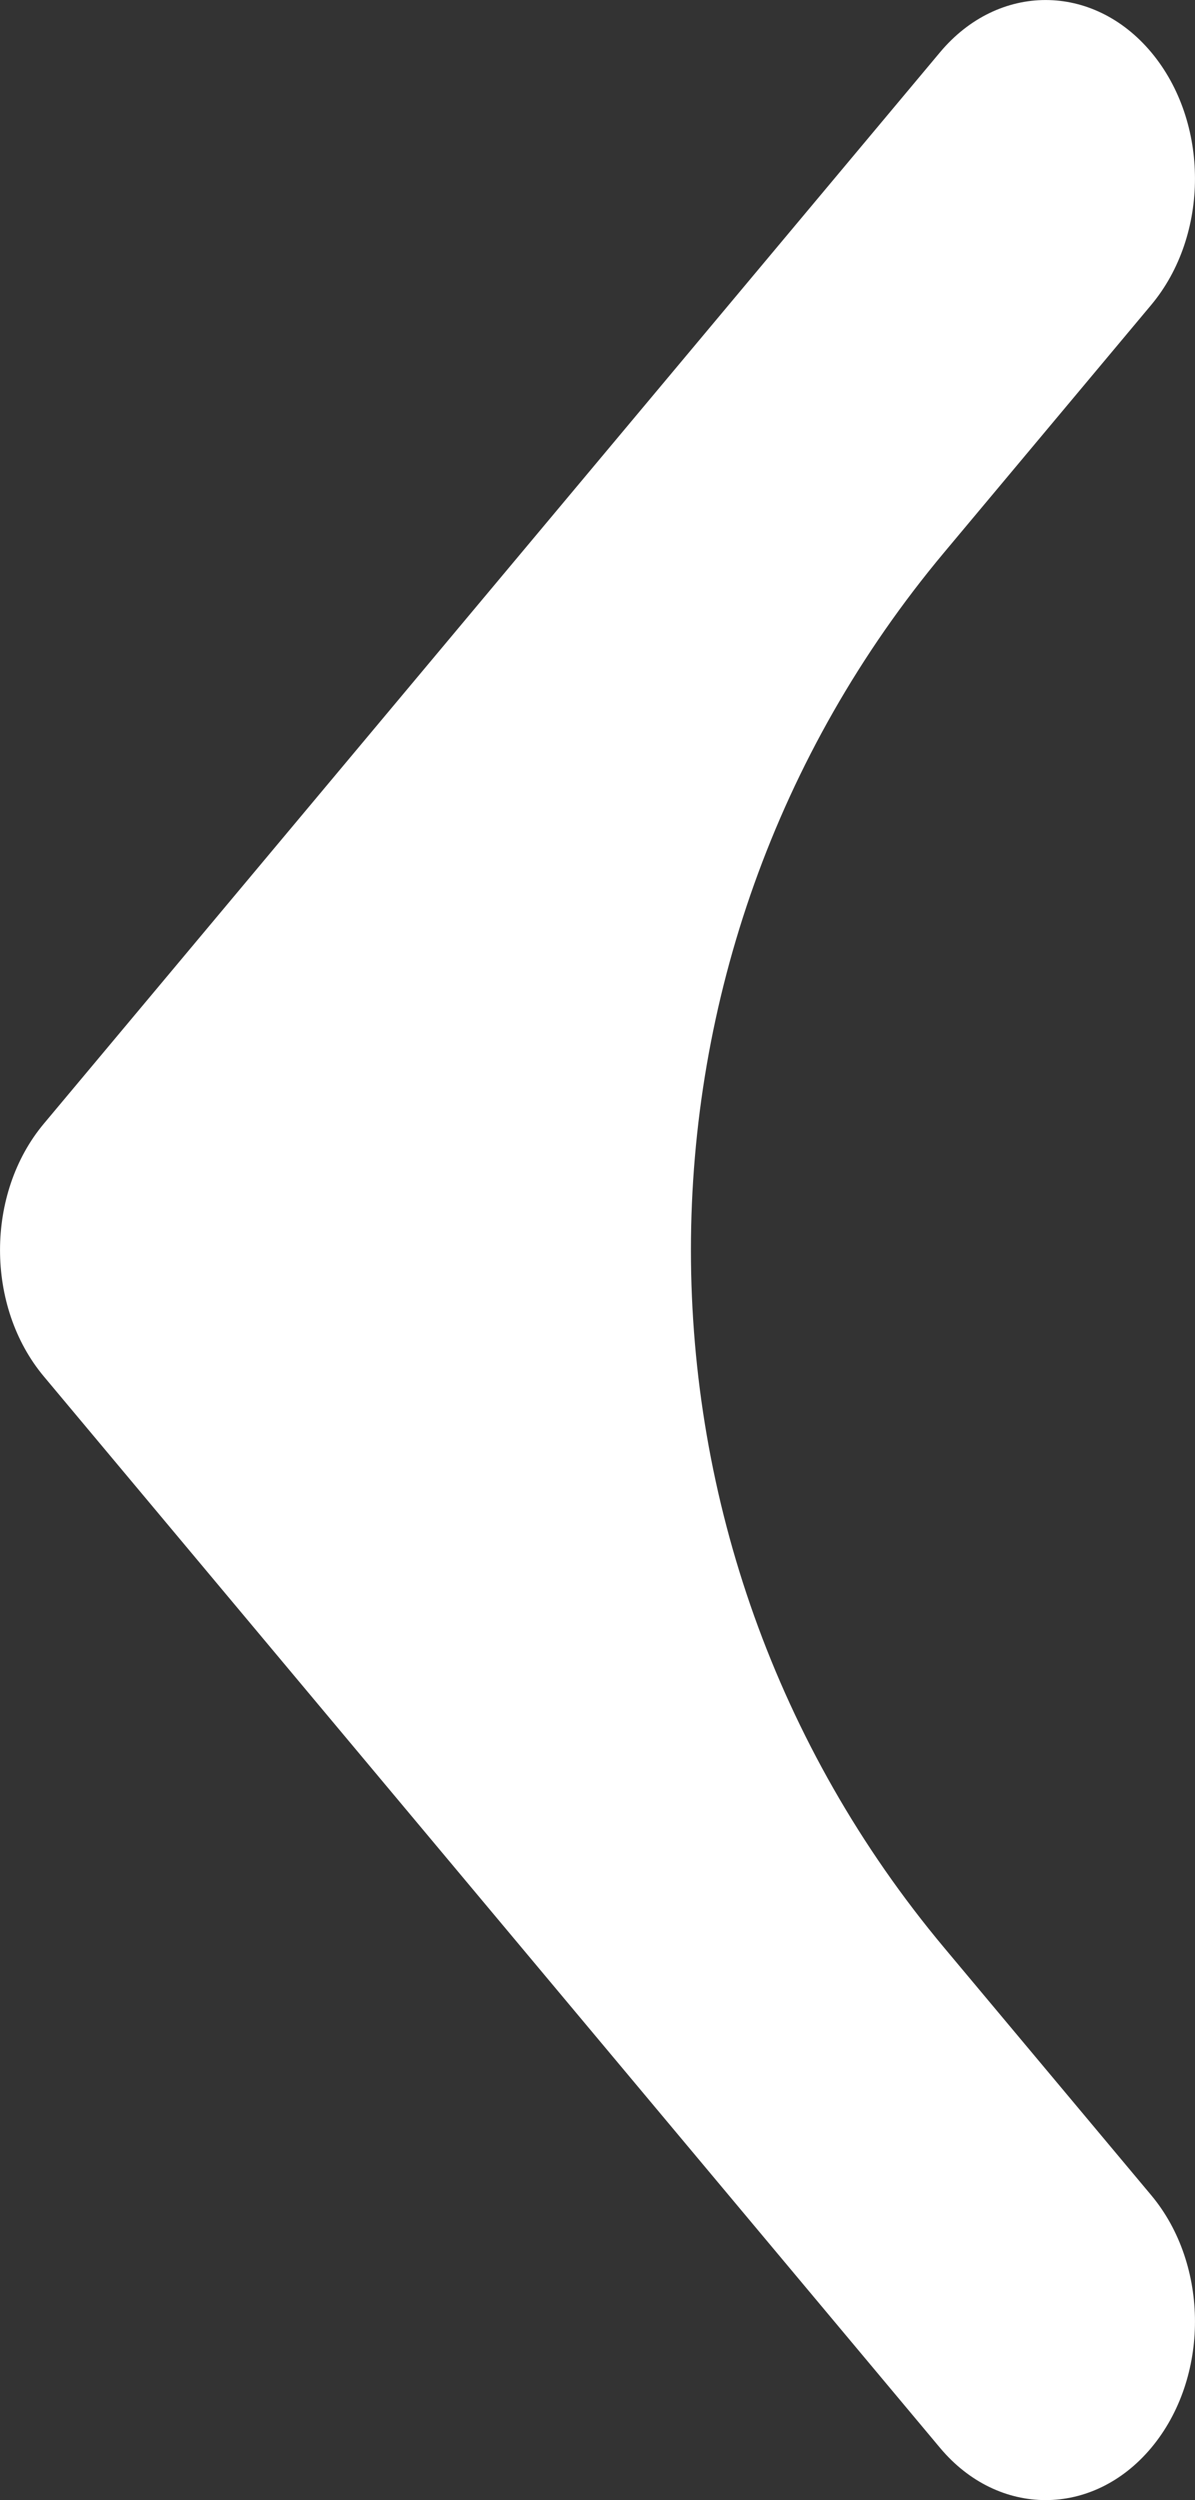 <svg width="11" height="23" viewBox="0 0 11 23" fill="none" xmlns="http://www.w3.org/2000/svg">
<rect x="0" y="0" width="11" height="23" fill="#333333" stroke="none"/>
<path fill-rule="evenodd" clip-rule="evenodd" d="M10.597 2.805C11.134 2.163 11.134 1.123 10.597 0.481C10.06 -0.16 9.19 -0.16 8.653 0.481L0.403 10.338C-0.134 10.98 -0.134 12.02 0.403 12.662L8.653 22.519C9.19 23.16 10.06 23.16 10.597 22.519C11.134 21.877 11.134 20.837 10.597 20.195L8.691 17.918C5.583 14.204 5.583 8.796 8.691 5.082L10.597 2.805Z" fill="white"/>
</svg>
